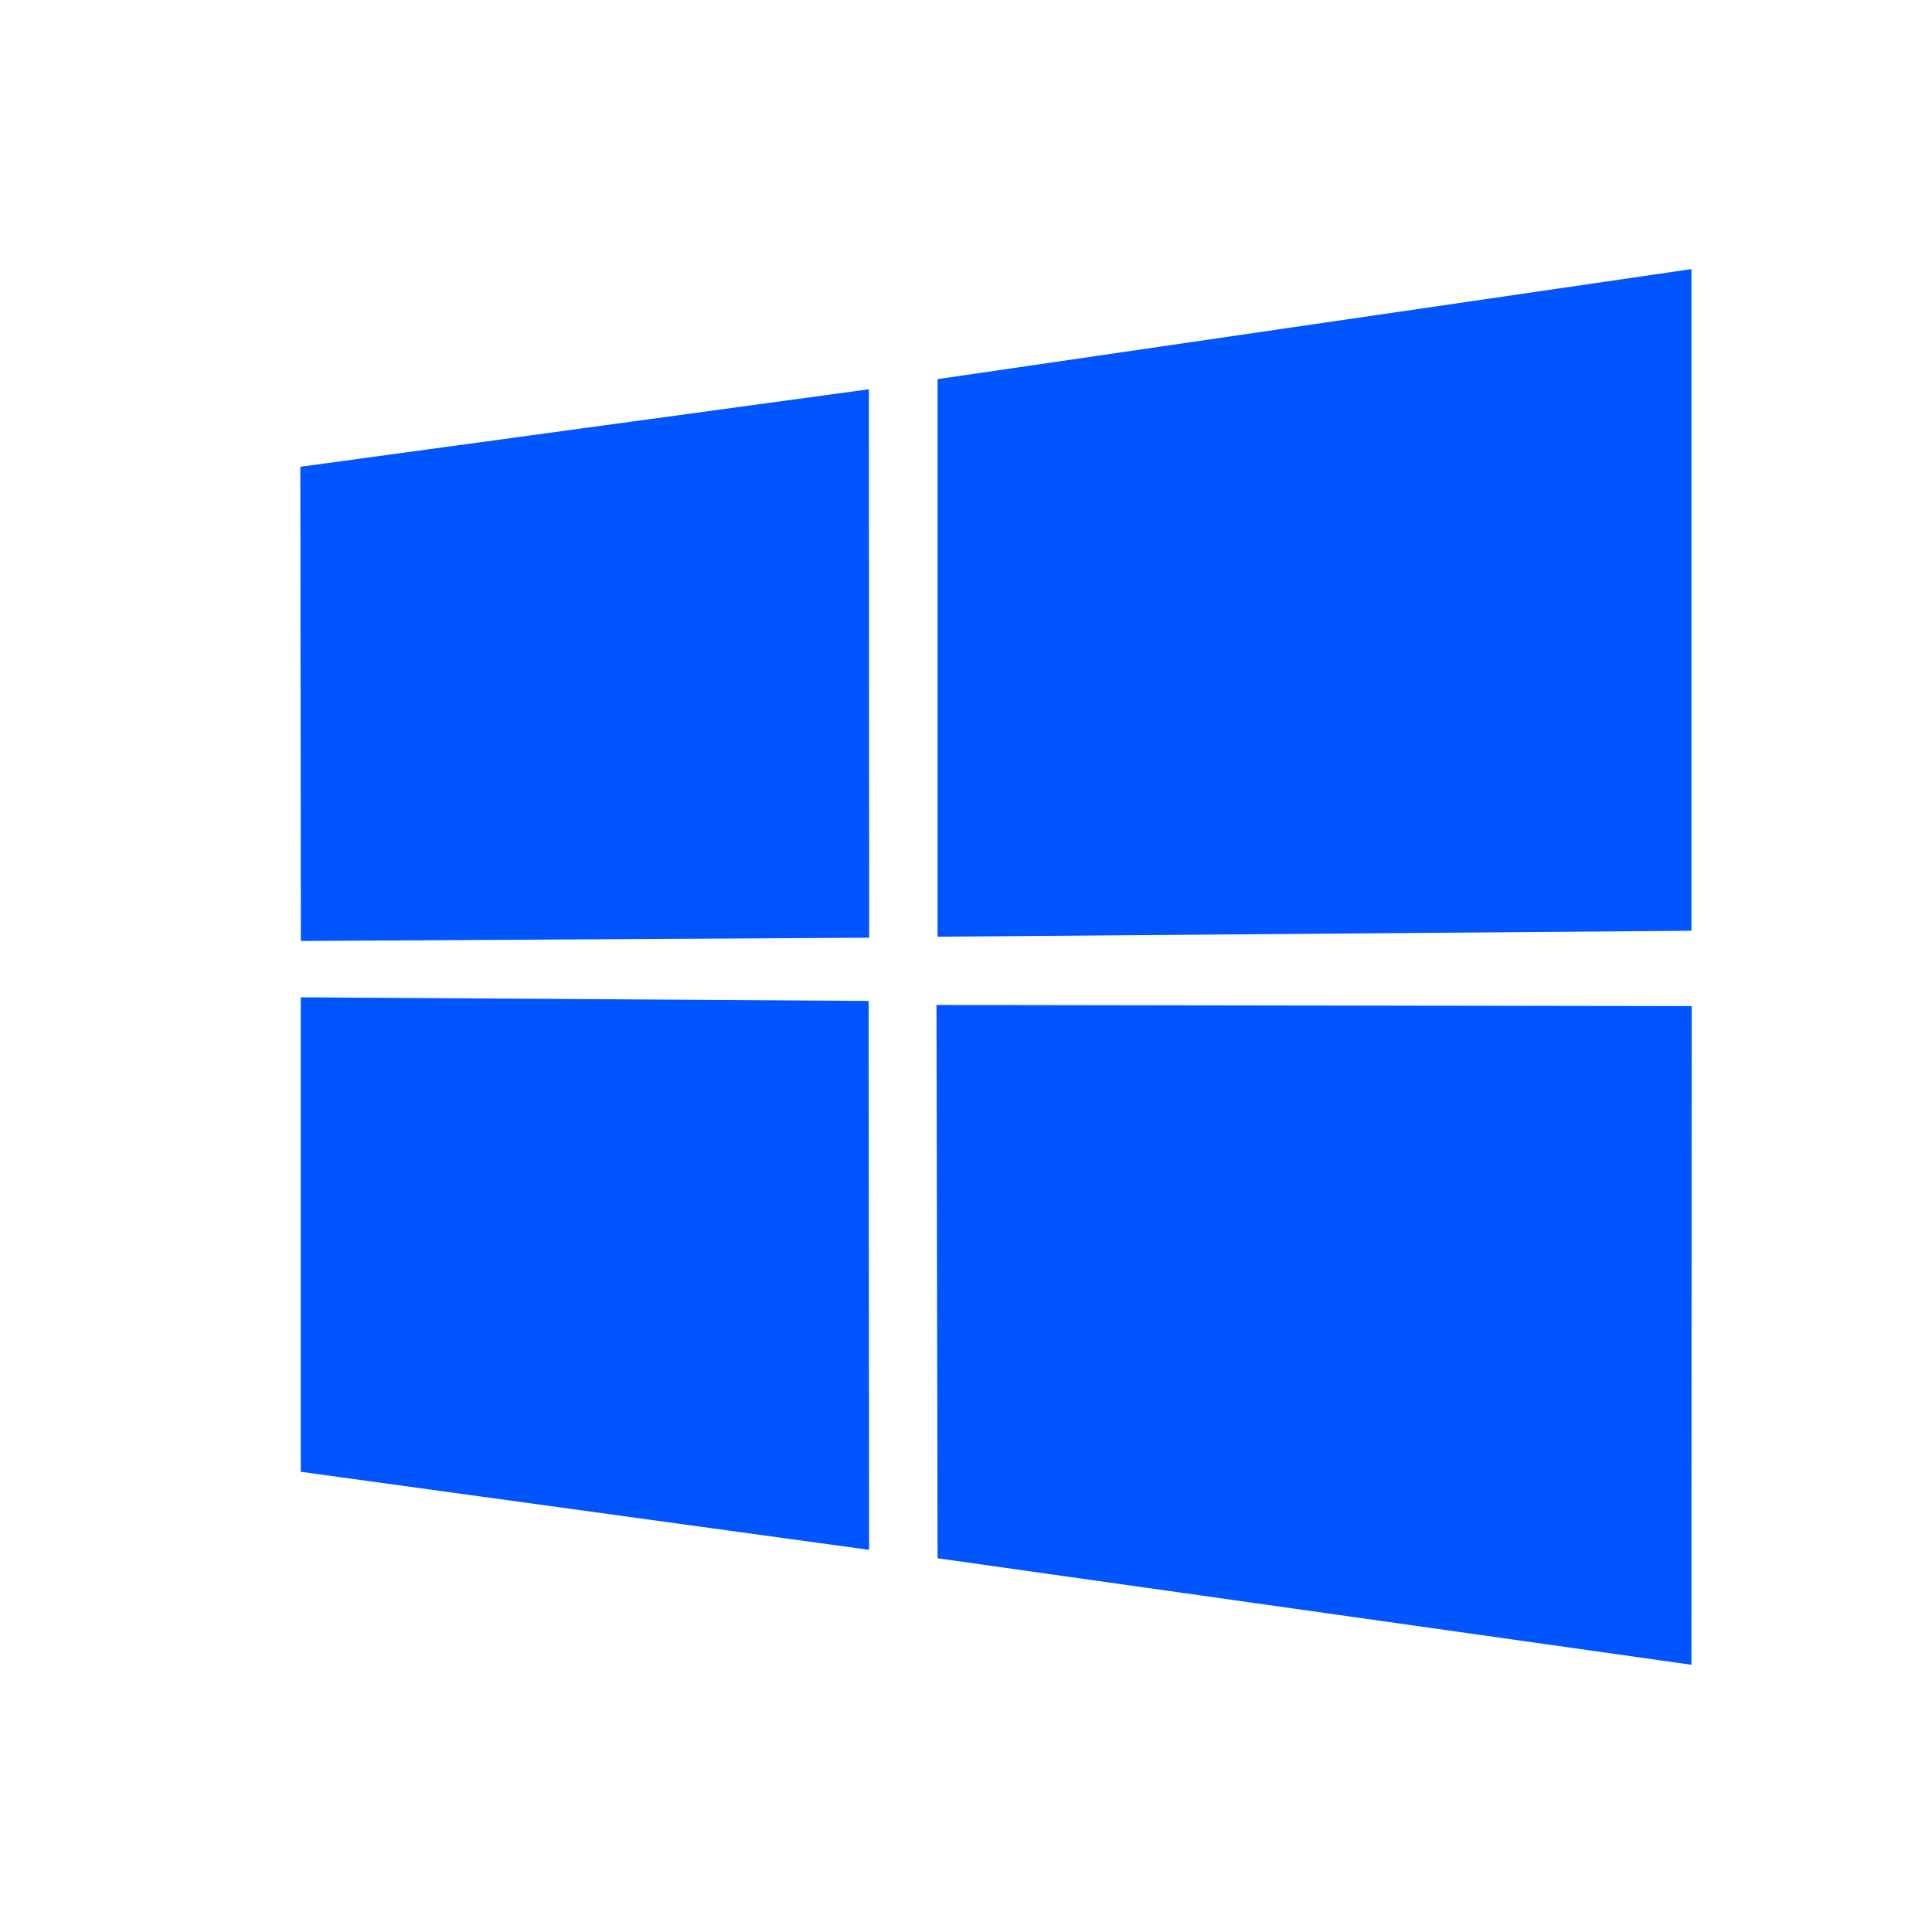 <svg width="25" height="25" fill="none" xmlns="http://www.w3.org/2000/svg"><path d="m3.886 6.04 7.357-1.003.004 7.097-7.354.042-.007-6.137zm7.354 6.912.006 7.103-7.354-1.01v-6.14l7.348.047zm.892-8.046 9.755-1.424v8.562l-9.755.077V4.906zm9.758 8.113-.003 8.523-9.755-1.378-.014-7.16 9.772.015z" fill="#05F"/></svg>